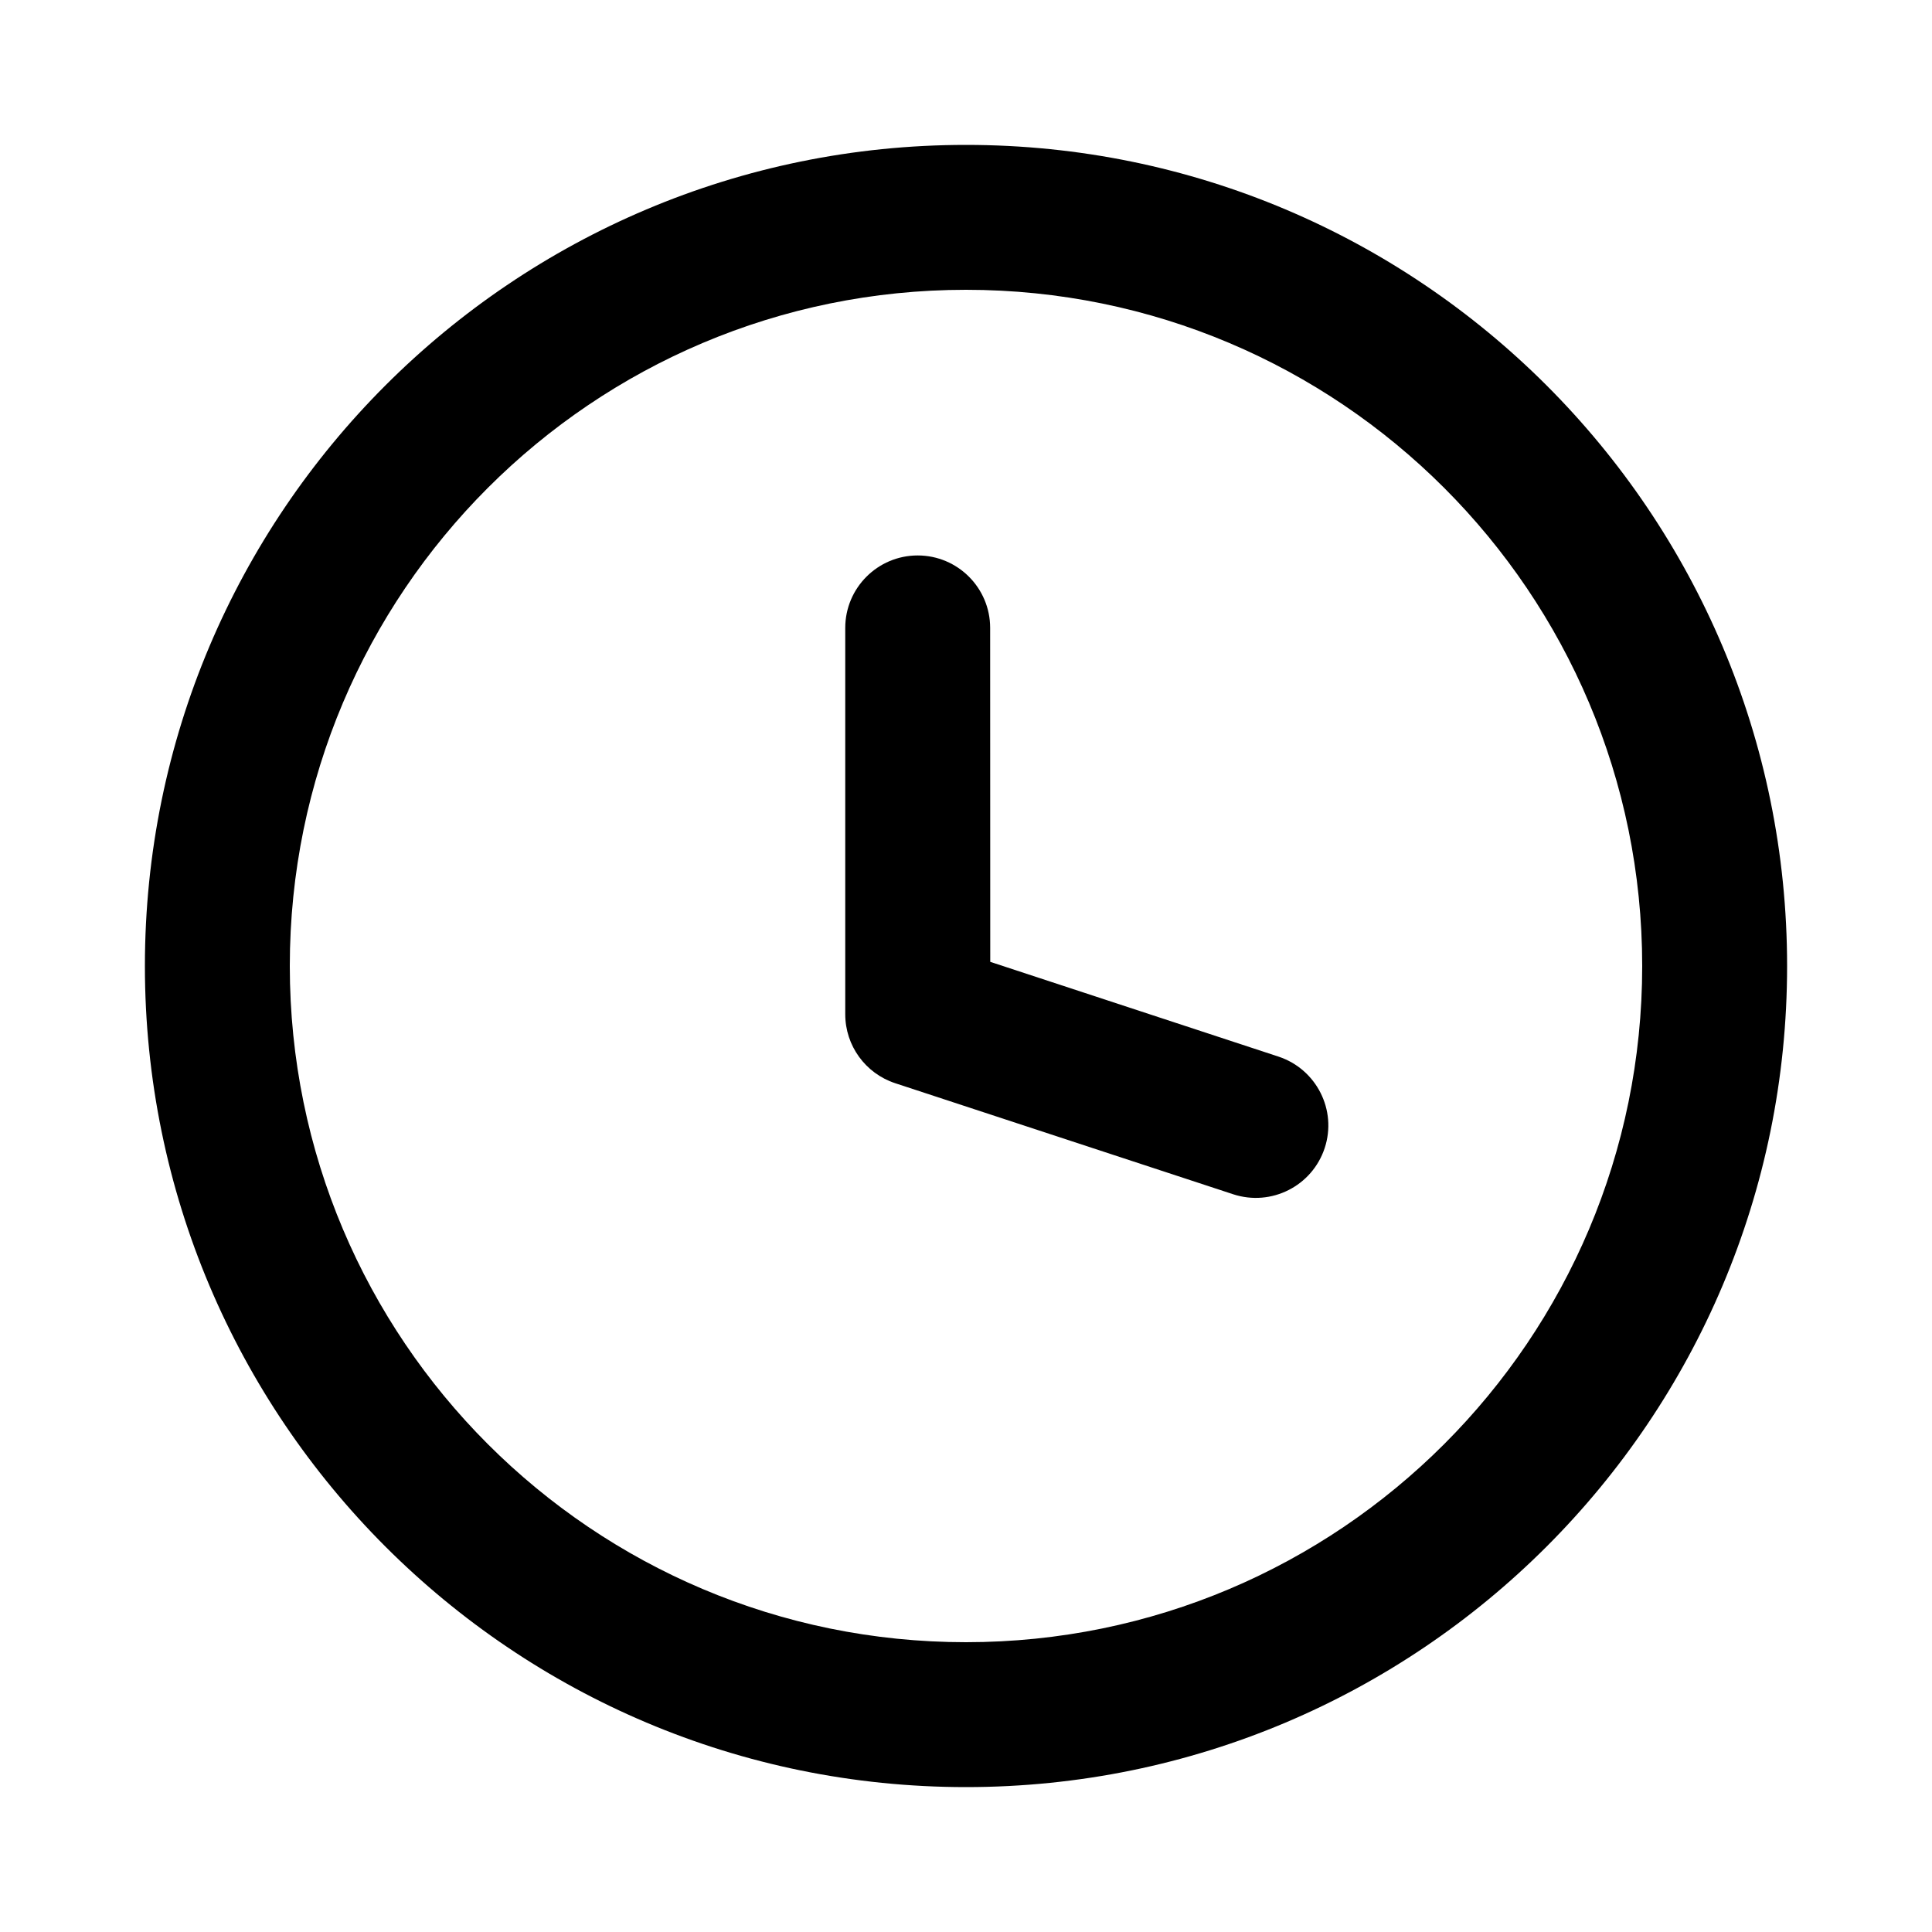 <svg fill="none" height="20" viewBox="0 0 20 20" width="20" xmlns="http://www.w3.org/2000/svg"><g fill="currentColor"><path d="m10.25 6.5c0-.414-.336-.75-.75-.75s-.75.336-.75.75v4c0 .324.208.611.516.713l3.5 1.15c.394.129.817-.085.947-.478s-.085-.817-.478-.947l-2.984-.981z"/><path clip-rule="evenodd" d="m18.5 10c0-4.694-3.806-8.5-8.5-8.5-4.694 0-8.5 3.806-8.5 8.5 0 4.694 3.806 8.5 8.5 8.5 4.694 0 8.5-3.806 8.5-8.5zm-15.5 0c0-3.866 3.134-7 7-7 3.866 0 7 3.134 7 7 0 3.866-3.134 7-7 7-3.866 0-7-3.134-7-7z" fill-rule="evenodd"/></g></svg>
